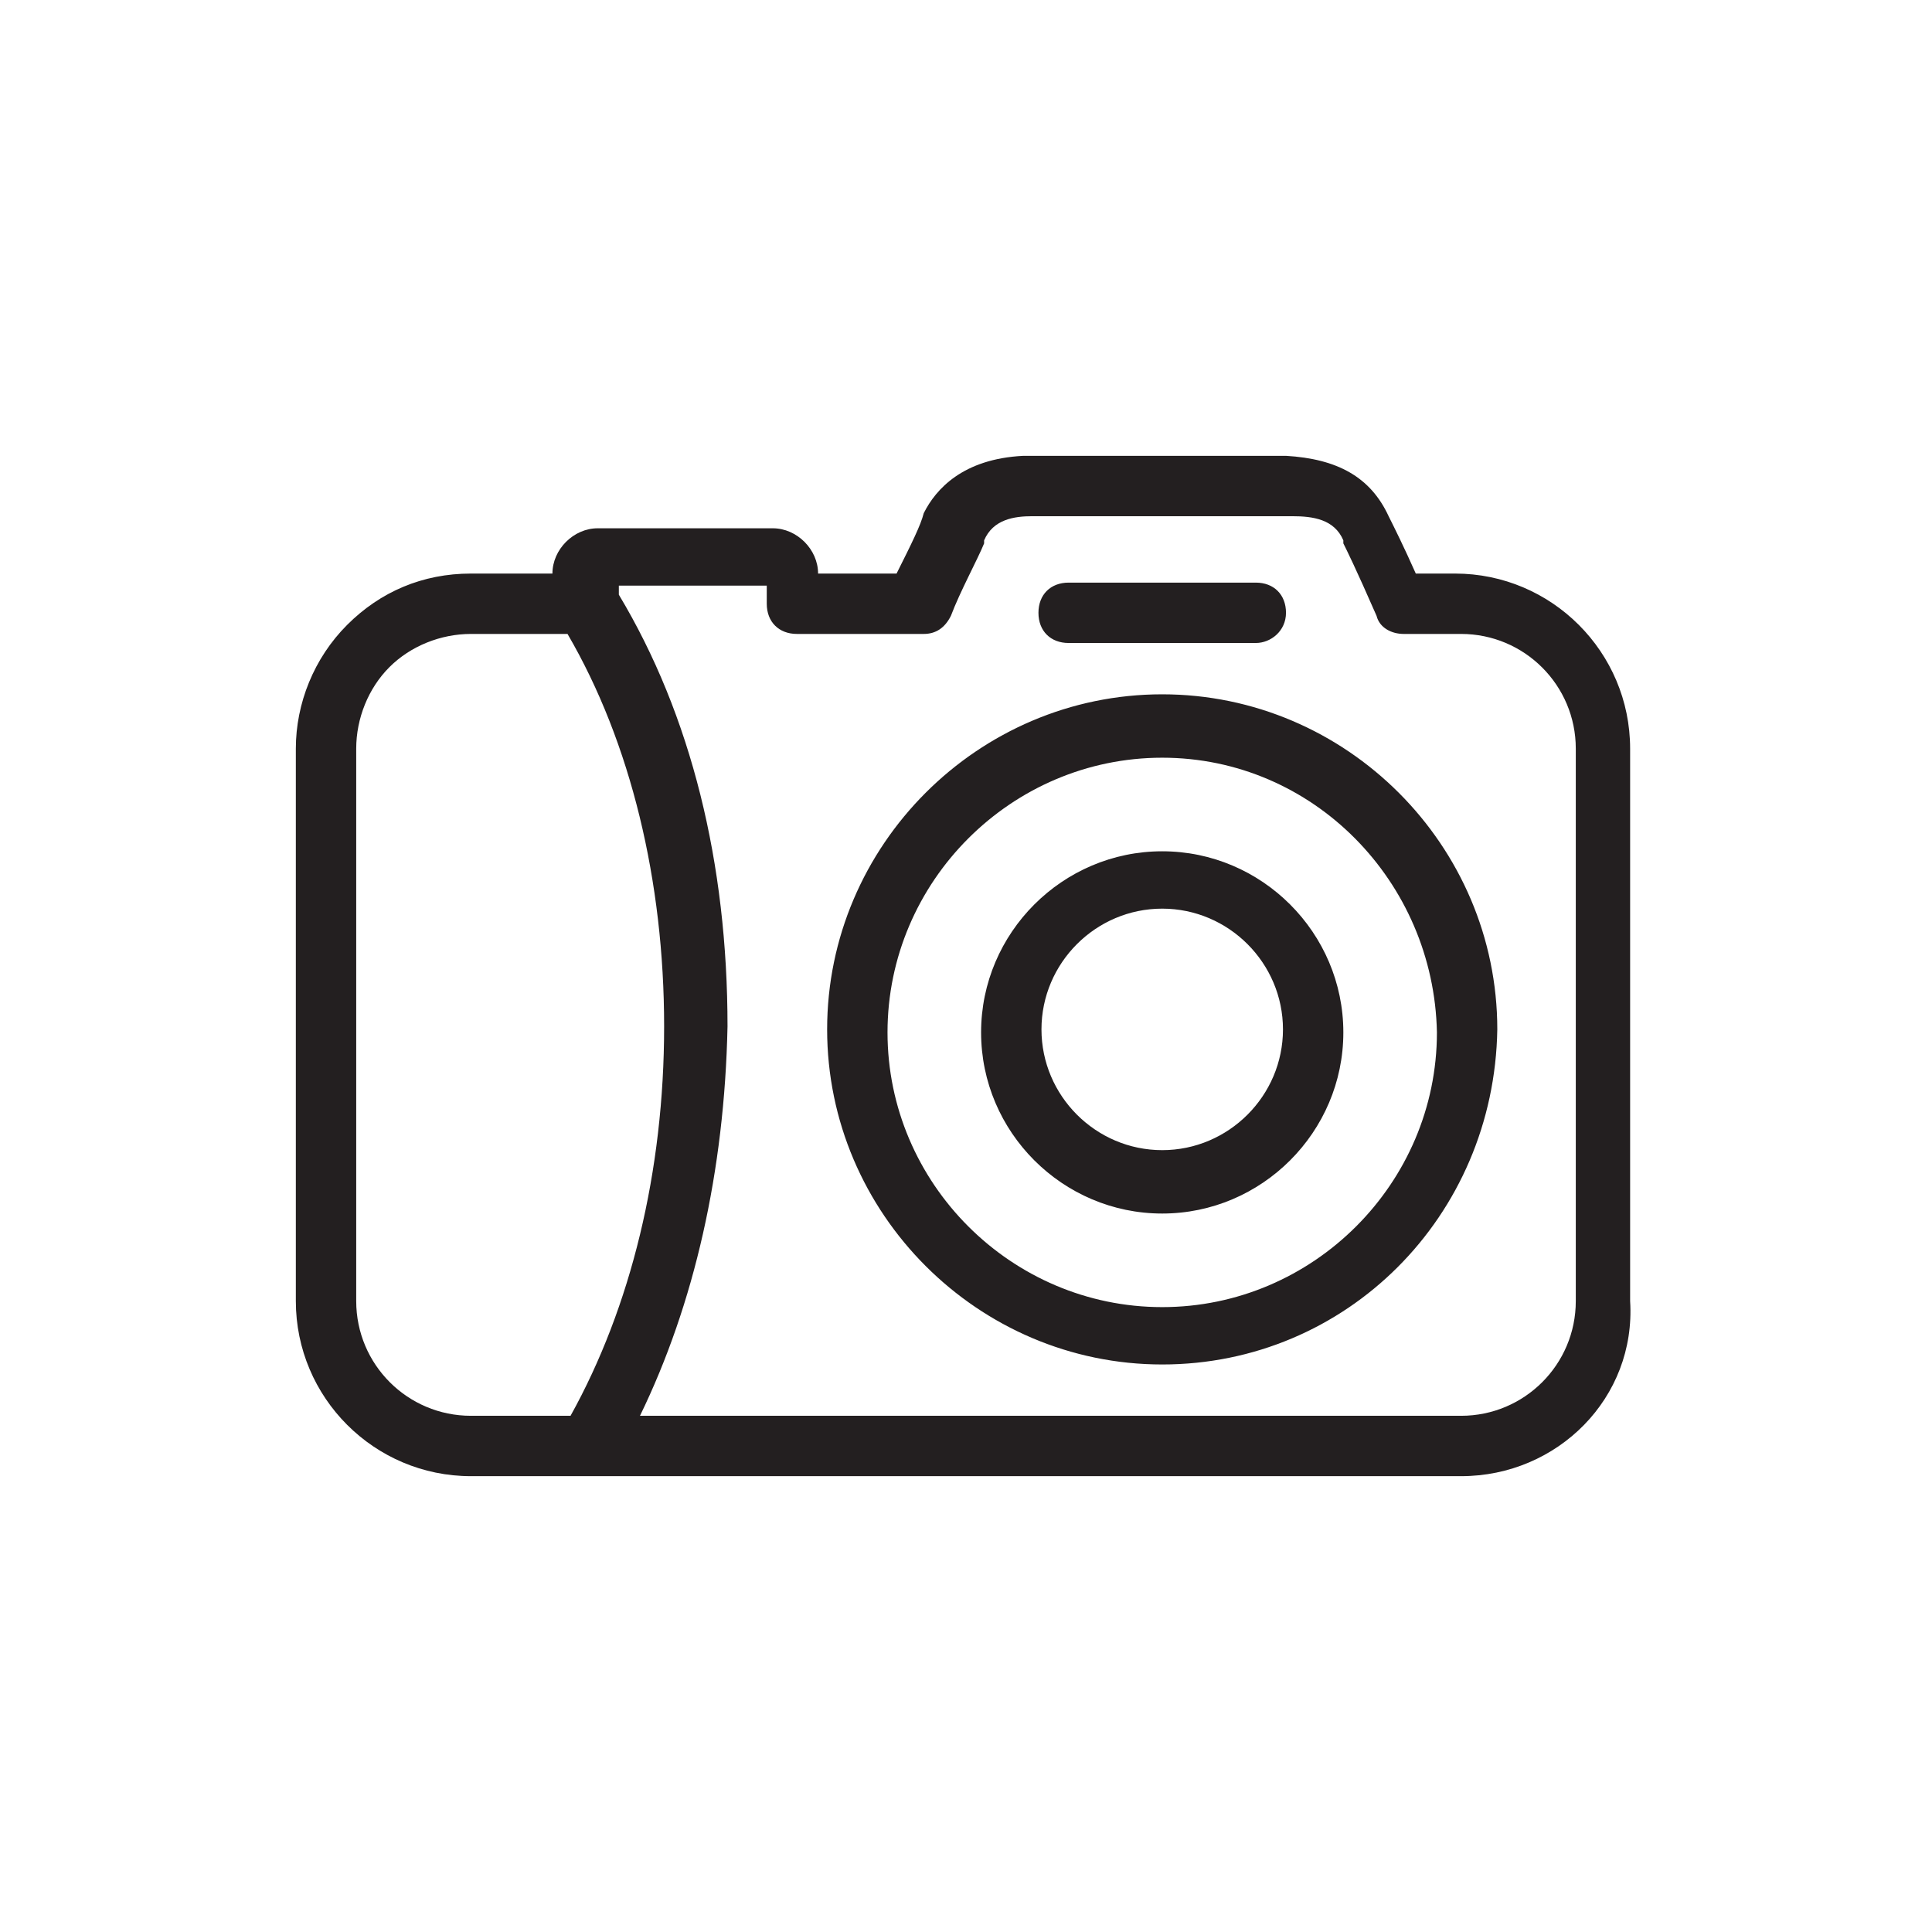 <?xml version="1.0" encoding="utf-8"?>
<!-- Generator: Adobe Illustrator 17.1.0, SVG Export Plug-In . SVG Version: 6.00 Build 0)  -->
<!DOCTYPE svg PUBLIC "-//W3C//DTD SVG 1.1//EN" "http://www.w3.org/Graphics/SVG/1.1/DTD/svg11.dtd">
<svg version="1.1" id="Layer_1" xmlns="http://www.w3.org/2000/svg" xmlns:xlink="http://www.w3.org/1999/xlink" x="0px" y="0px"
	 viewBox="0 0 64 64" enable-background="new 0 0 64 64" xml:space="preserve">
<path fill="#231F20" d="M48.4,48.9H15.6c-3.2,0-5.8-2.6-5.8-5.8l0-18.3c0-1.5,0.6-3,1.7-4.1c1.1-1.1,2.5-1.7,4.1-1.7l2.7,0
	c0-0.8,0.7-1.5,1.5-1.5h5.8c0.8,0,1.5,0.7,1.5,1.5v0h2.6c0.5-1,0.8-1.6,0.9-2c0,0,0,0,0,0c0.4-0.8,1.3-1.8,3.3-1.9l8.7,0
	c1.7,0.1,2.8,0.7,3.4,2c0,0,0,0,0,0c0.2,0.4,0.5,1,0.9,1.9h1.3c3.2,0,5.8,2.6,5.8,5.8v18.3C54.2,46.3,51.6,48.9,48.4,48.9z
	 M21.2,46.9h27.2c2.1,0,3.8-1.7,3.8-3.8V24.8c0-2.1-1.7-3.8-3.8-3.8h-1.9c-0.4,0-0.8-0.2-0.9-0.6c-0.7-1.6-1-2.2-1.1-2.4
	c0,0,0,0,0-0.1c-0.3-0.7-1-0.8-1.7-0.8l-8.6,0c-0.6,0-1.3,0.1-1.6,0.8c0,0,0,0.1,0,0.1c-0.2,0.5-0.8,1.6-1.1,2.4
	c-0.2,0.4-0.5,0.6-0.9,0.6h-4.2c-0.6,0-1-0.4-1-1v-0.6h-4.9v0.3c2.4,4,3.6,8.9,3.6,14.3C24,38.8,23,43.2,21.2,46.9z M15.6,21
	c-1,0-2,0.4-2.7,1.1c-0.7,0.7-1.1,1.7-1.1,2.7l0,18.3c0,2.1,1.7,3.8,3.8,3.8h3.3c2-3.6,3.1-8.1,3.1-12.9c0-4.8-1.1-9.4-3.2-13H15.6z
	 M38.5,45.2c-6.1,0-11.1-5-11.1-11.1c0-6.1,5-11.1,11.1-11.1c6.1,0,11.1,5,11.1,11.1C49.5,40.3,44.6,45.2,38.5,45.2z M38.5,25.1
	c-5,0-9.1,4.1-9.1,9.1c0,5,4.1,9.1,9.1,9.1c5,0,9.1-4.1,9.1-9.1C47.5,29.2,43.5,25.1,38.5,25.1z M38.5,40.2c-3.3,0-6-2.7-6-6
	c0-3.3,2.7-6,6-6c3.3,0,6,2.7,6,6C44.5,37.5,41.8,40.2,38.5,40.2z M38.5,30.1c-2.2,0-4,1.8-4,4c0,2.2,1.8,4,4,4s4-1.8,4-4
	C42.5,31.9,40.7,30.1,38.5,30.1z M41.6,21.3h-6.2c-0.6,0-1-0.4-1-1s0.4-1,1-1h6.2c0.6,0,1,0.4,1,1S42.1,21.3,41.6,21.3z"/>
</svg>
